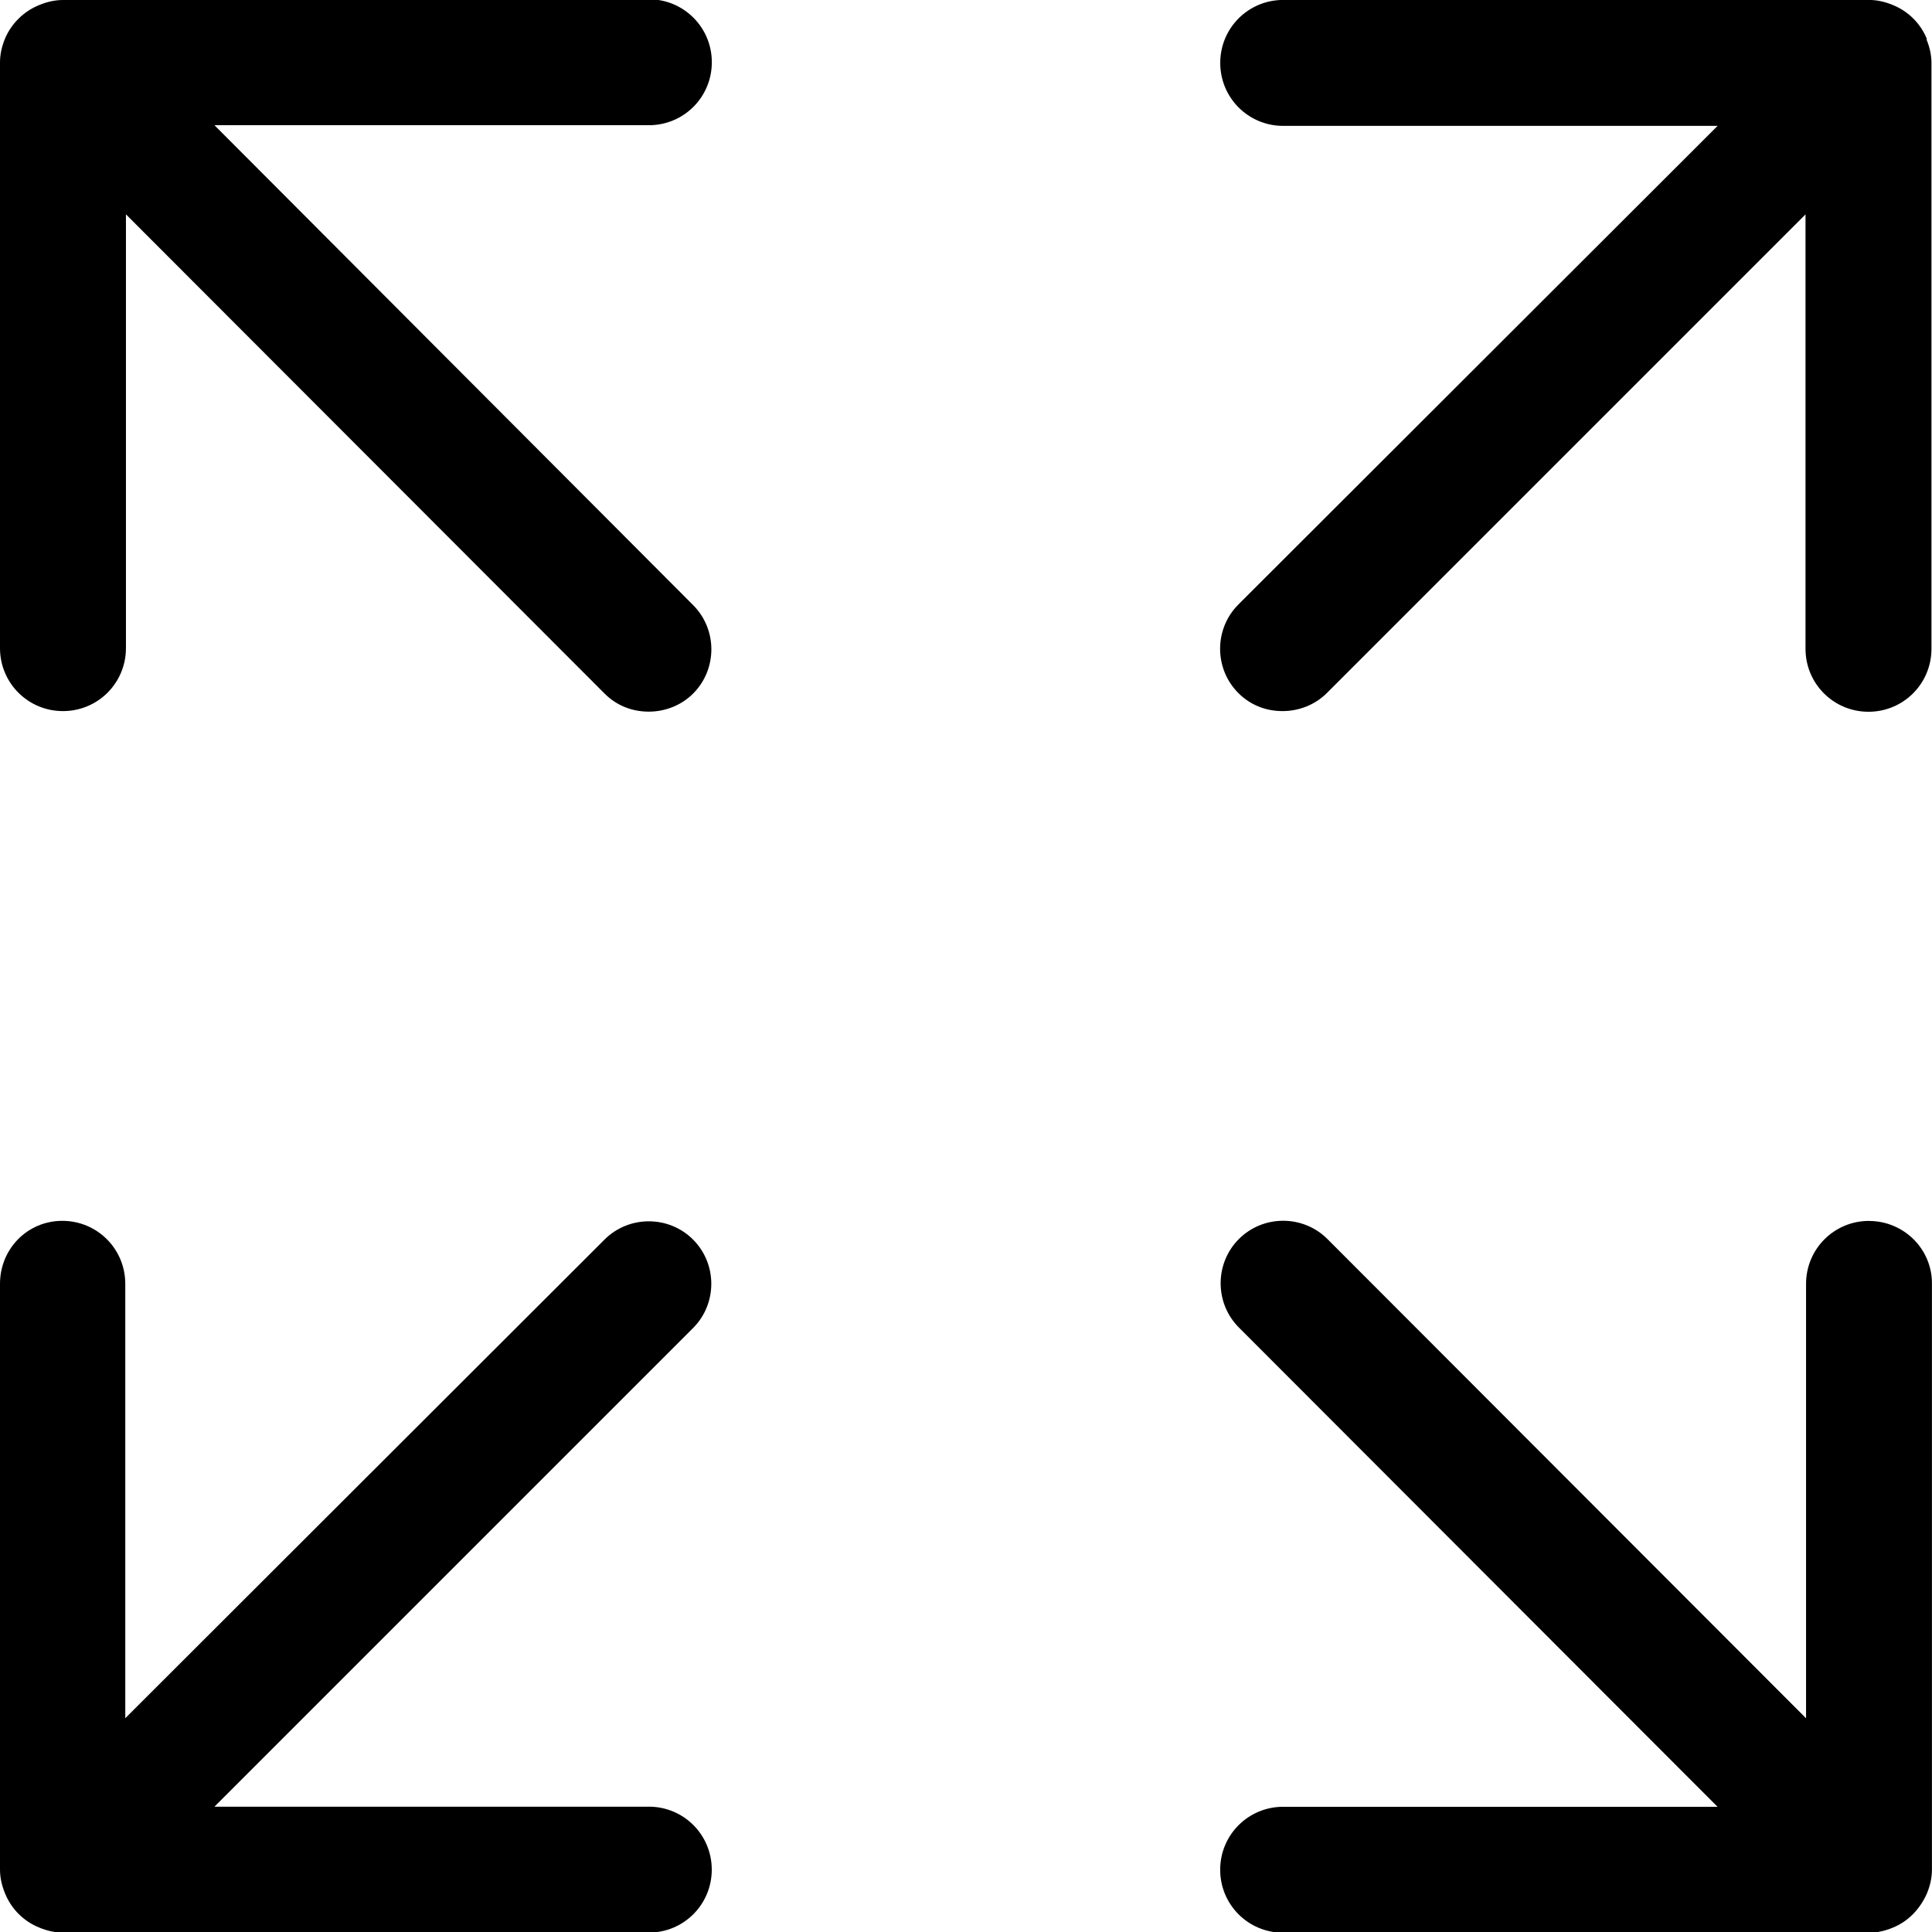 <!-- Generated by IcoMoon.io -->
<svg version="1.1" xmlns="http://www.w3.org/2000/svg" width="32" height="32" viewBox="0 0 32 32">
<title>fullscreen</title>
<path d="M10.746 0h-9.703c-0.134 0-0.268 0.031-0.392 0.083-0.258 0.103-0.465 0.31-0.568 0.557-0.052 0.124-0.083 0.258-0.083 0.392v9.703c0 0.578 0.465 1.043 1.043 1.043s1.043-0.465 1.043-1.043v-7.185l7.928 7.938c0.206 0.206 0.465 0.299 0.733 0.299s0.537-0.103 0.733-0.299c0.403-0.403 0.403-1.063 0-1.466l-7.928-7.948h7.195c0.578 0 1.043-0.465 1.043-1.043s-0.465-1.043-1.043-1.043z"></path>
<path d="M30.957 20.222c-0.578 0-1.043 0.465-1.043 1.043v7.195l-7.928-7.938c-0.403-0.403-1.063-0.403-1.466 0s-0.403 1.063 0 1.466l7.928 7.938h-7.195c-0.578 0-1.043 0.465-1.043 1.043s0.465 1.043 1.043 1.043h9.703c0.134 0 0.268-0.031 0.392-0.083 0.258-0.103 0.454-0.31 0.568-0.568 0.052-0.124 0.083-0.258 0.083-0.392v-9.714c0-0.568-0.465-1.032-1.043-1.032z"></path>
<path d="M31.917 0.65c-0.103-0.258-0.31-0.465-0.568-0.568-0.124-0.052-0.258-0.083-0.392-0.083h-9.703c-0.578 0-1.043 0.465-1.043 1.043s0.465 1.043 1.043 1.043h7.195l-7.938 7.928c-0.403 0.403-0.403 1.063 0 1.466 0.206 0.206 0.465 0.299 0.733 0.299s0.537-0.103 0.733-0.299l7.928-7.928v7.195c0 0.578 0.465 1.043 1.043 1.043s1.043-0.465 1.043-1.043v-9.703c0-0.134-0.031-0.268-0.083-0.392z"></path>
<path d="M10.746 29.925h-7.195l7.928-7.928c0.403-0.403 0.403-1.063 0-1.466s-1.063-0.403-1.466 0l-7.938 7.928v-7.195c0-0.578-0.465-1.043-1.043-1.043s-1.032 0.465-1.032 1.043v9.703c0 0.134 0.031 0.268 0.083 0.392 0.103 0.258 0.31 0.465 0.568 0.568 0.124 0.052 0.258 0.083 0.392 0.083h9.703c0.578 0 1.043-0.465 1.043-1.043s-0.465-1.043-1.043-1.043z"></path>
</svg>

